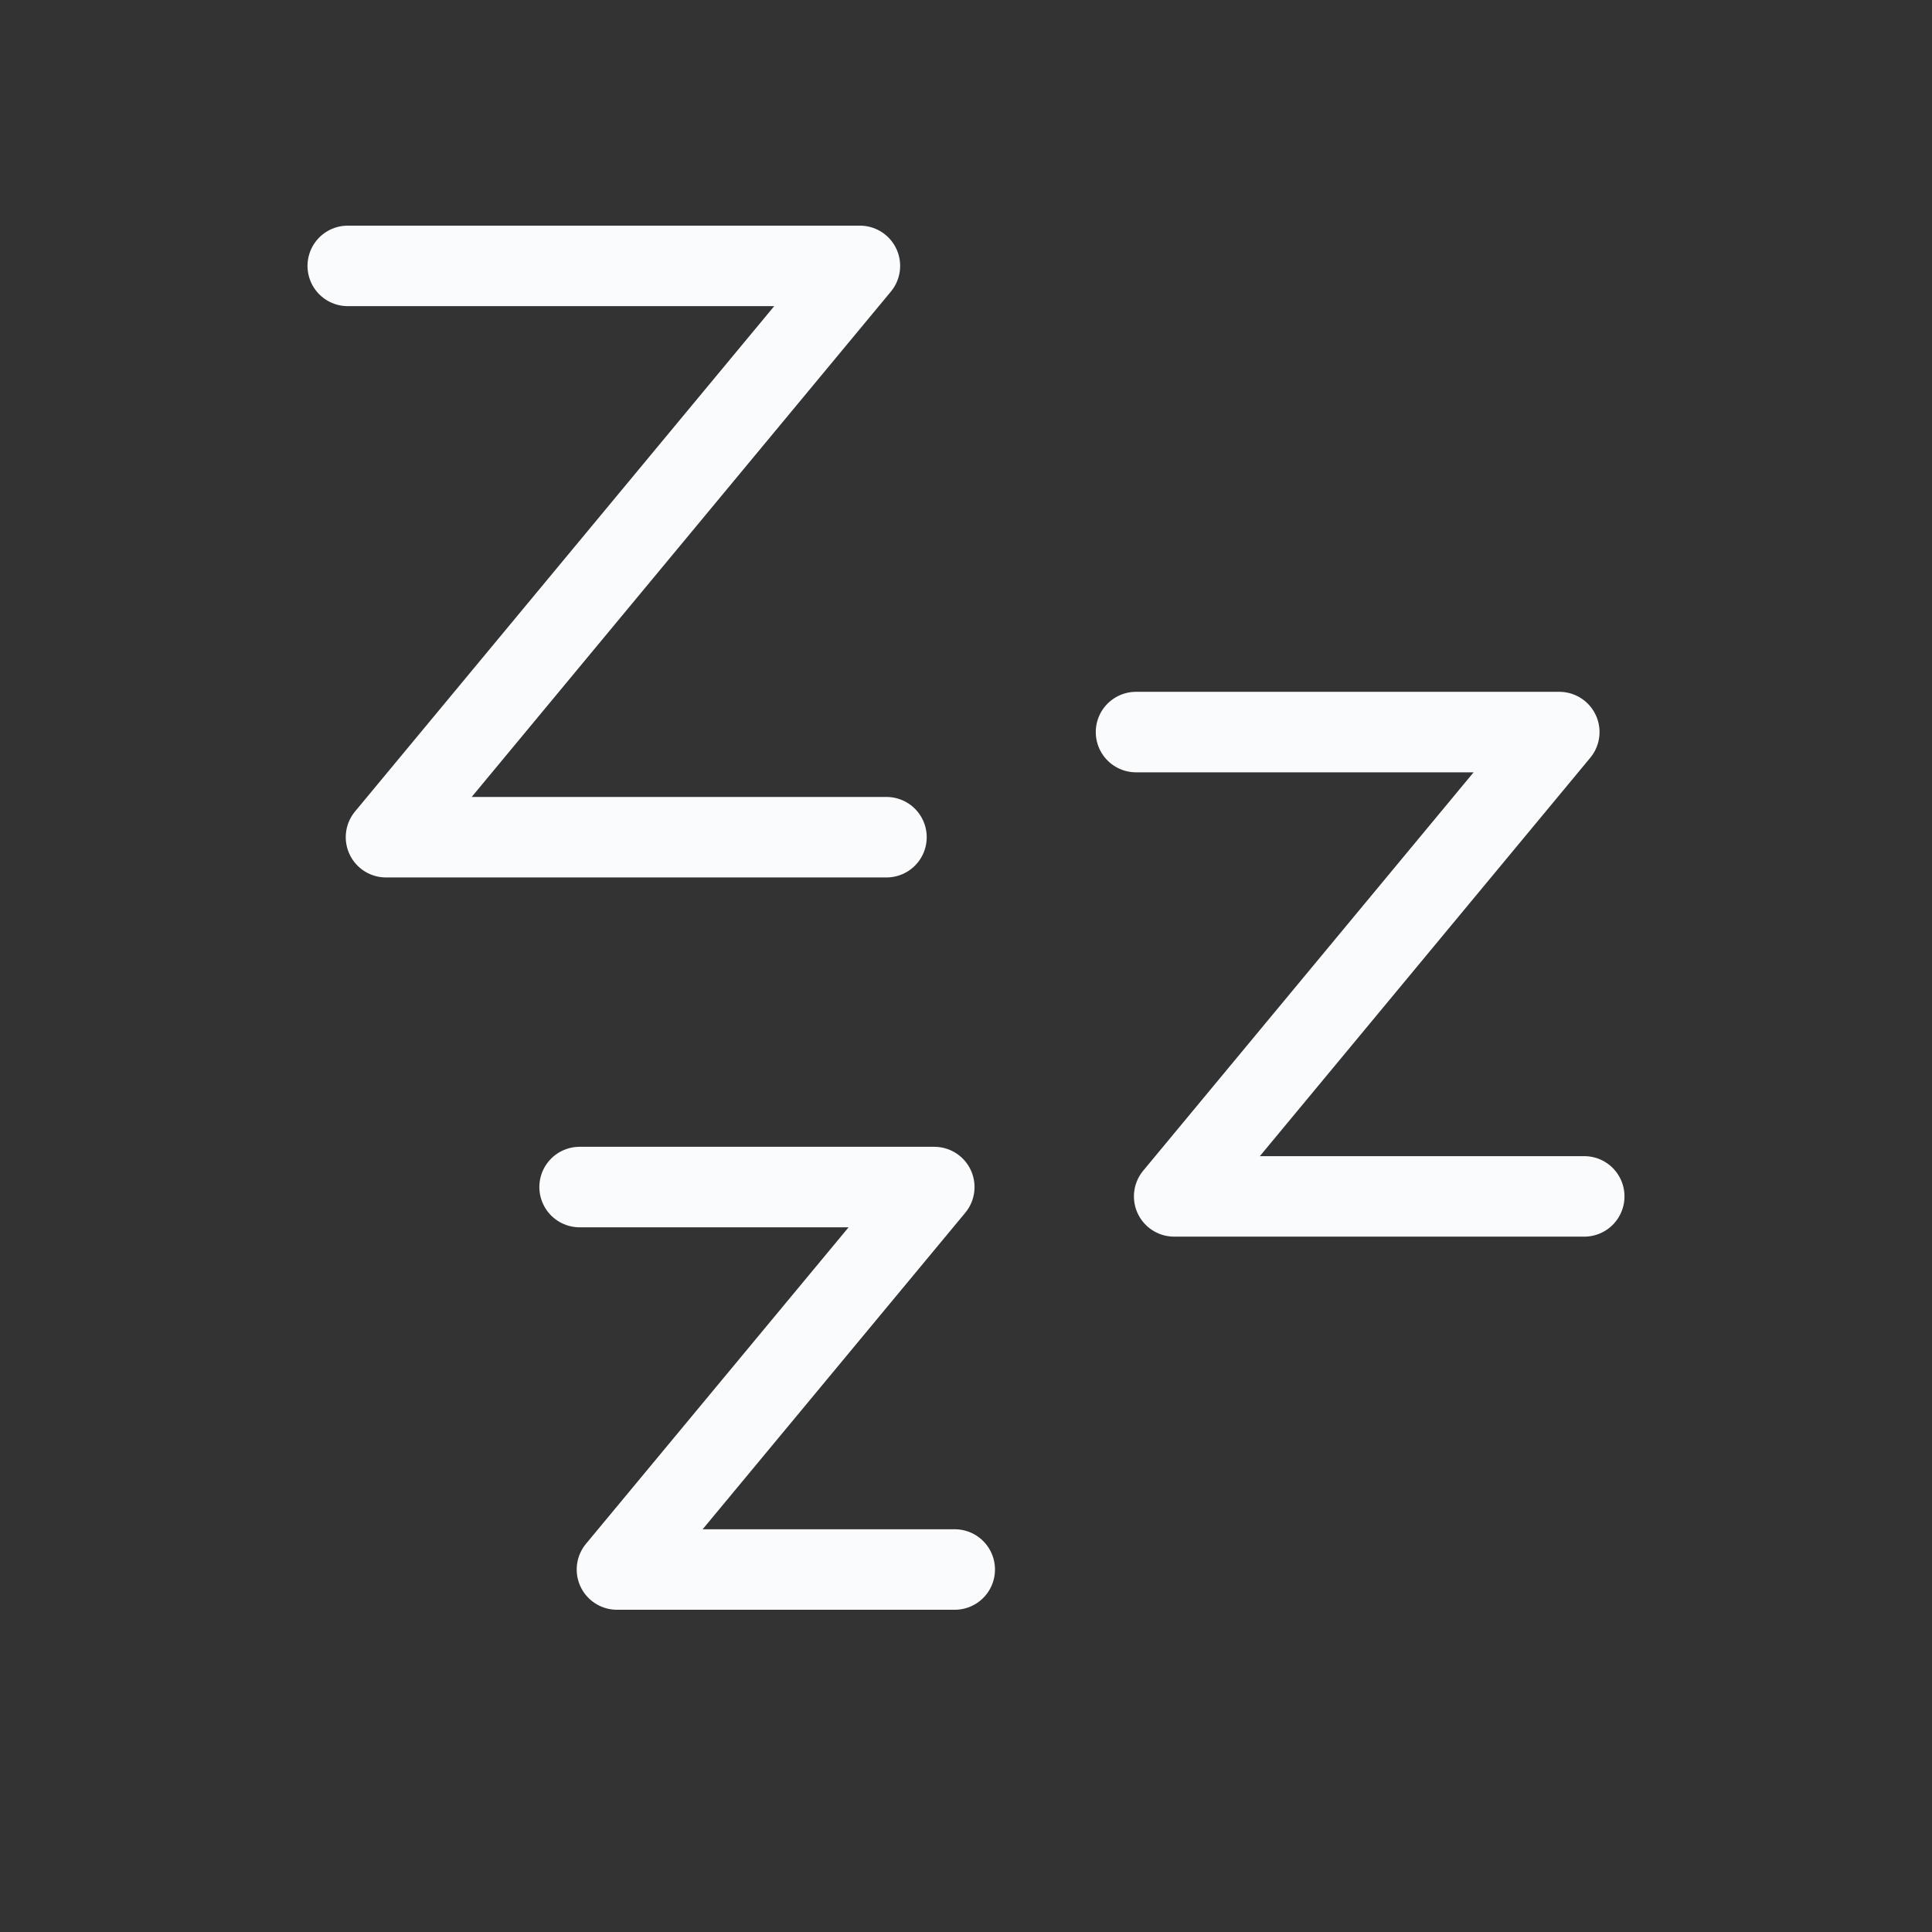 <svg width="24" height="24" viewBox="0 0 24 24" fill="none" xmlns="http://www.w3.org/2000/svg">
<rect x="0" y="0" width="24" height="24" fill="#333333" stroke="none"/>
<g id="Group">
<g id="Group_2">
<path id="Path" d="M14.112 9.094H19.37L14.586 14.862H19.68" stroke="#FAFBFC" strokeWidth="1.5" stroke-linecap="round" stroke-linejoin="round"/>
<path id="Path_2" d="M7.2 14.746H11.606L7.664 19.497H11.86H7.664" stroke="#FAFBFC" strokeWidth="1.5" stroke-linecap="round" stroke-linejoin="round"/>
<path id="Path_3" d="M4.32 3.303H10.682L4.795 10.4H11.012" stroke="#FAFBFC" strokeWidth="1.5" stroke-linecap="round" stroke-linejoin="round"/>
</g>
</g>
</svg>
